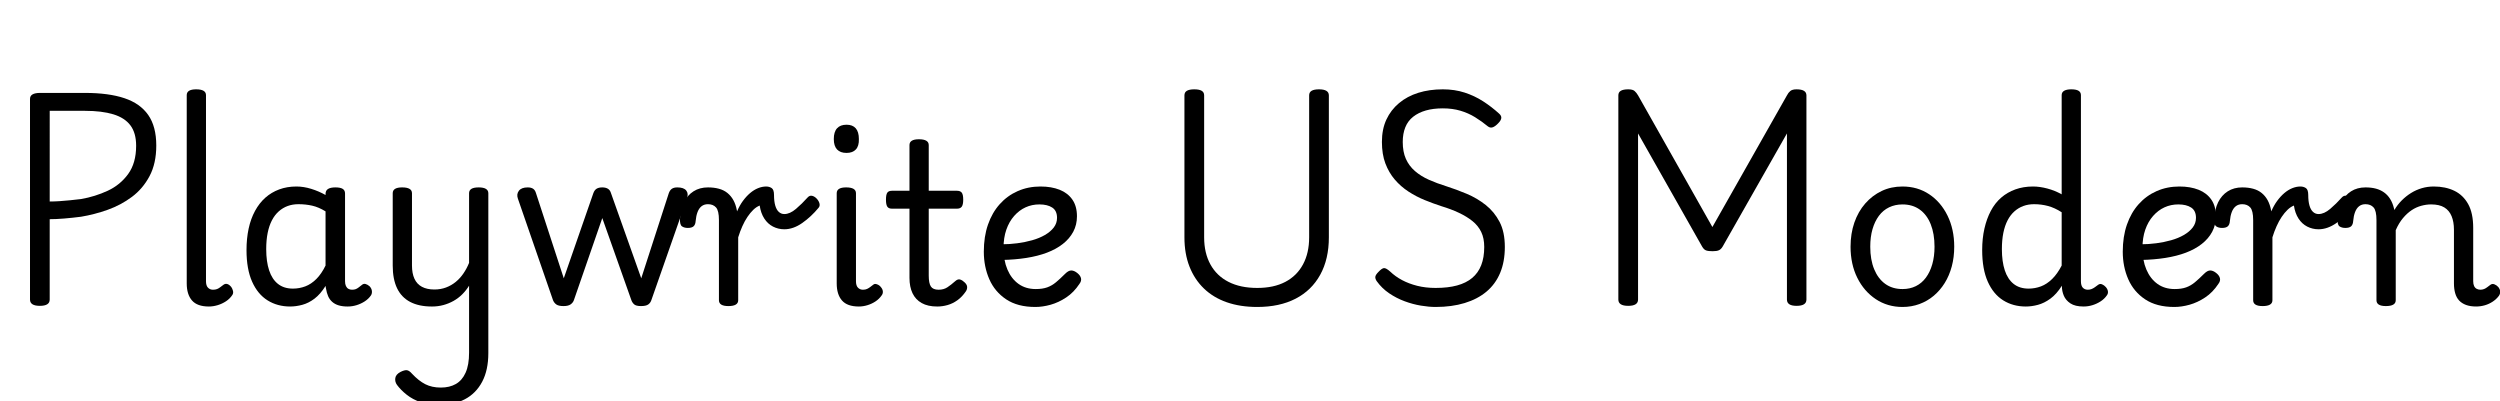 <svg width="156.32" height="25.088" viewBox="0 0 156.32 25.088" xmlns="http://www.w3.org/2000/svg"><path transform="translate(0 18.928) scale(.014 -.014)" d="m178-14q-44 0-44 28v896q0 14 11.5 20.5t33.5 6.5h201q105 0 175.5-23.5t106.5-75 36-136.5q0-80-30-136.5t-79-93-108-57.5-119-31q-39-5-75.5-8t-64.5-3v-359q0-14-11-21t-33-7zm44 466q20 0 43 1.5t47.5 4 49.5 5.5q63 11 119 37t91.5 75 35.5 126q0 57-25.5 91t-76.5 49.5-126 15.5h-158z"/><path transform="translate(10.346 18.928) scale(.014 -.014)" d="m194-17q-52 0-75.5 27t-23.5 76v841q0 13 10.5 19.5t31.5 6.5q22 0 33-6.5t11-19.5v-831q0-20 9-29t22-9q11 0 18.5 3t14.5 8.5 14 10.5q8 6 17 3.5t18-13.5q5-7 7.5-17t-2.5-18q-11-17-28.5-28.5t-37.5-17.5-39-6z"/><path transform="translate(14.532 18.928) scale(.014 -.014)" d="m258-17q-57 0-101 27.5t-69 83.5-25 141q0 52 9.5 96t28.5 79 46 59 62 37 77 13q32 0 66-10.5t64-27.5v5q0 15 11 22t33 7 32.5-6.5 10.5-20.5v-392q0-13 4-21.5t11-12.5 16-4q10 0 16.5 2.5t13 7.5 15.5 12q7 6 16 3.5t18-10.5q9-10 10-21t-4-19q-11-16-28-27t-36.5-17-39.5-6q-23 0-40 5t-29 15.5-18.5 25.5-9.5 34q0 1-1 4.5t-1 7.5q-23-37-49.5-57t-54.5-27.5-54-7.5zm-107 256q0-55 13-94.5t39.5-60.5 66.5-21q29 0 55.5 10t49.5 33 41 60v242q-31 19-60 25.5t-61 6.5q-26 0-48-8t-40-24-30.5-40-19-56-6.5-73z"/><path transform="translate(23.24 18.928) scale(.014 -.014)" d="m269-17q-58 0-97 20.5t-58.5 61-19.5 101.5v323q0 13 10.5 19.5t31.5 6.5q22 0 33-6.5t11-19.5v-323q0-35 11-59t33.5-36 55.5-12q28 0 52 9t43.5 25 34.5 38 25 47v311q0 13 10.5 19.5t32.5 6.5q21 0 32-6.5t11-19.5v-714q0-76-27.5-128t-77-78-116.5-26q-45 0-81 12.5t-62.5 33.5-43.5 44q-10 14-7.5 30.5t23.5 27.5q18 9 28.5 7.5t22.5-15.5q30-32 59.5-47t69.5-15q39 0 67 16t43.5 50.5 15.5 89.5v299q-13-21-30.5-38.5t-39-29.5-45.5-18.5-51-6.5z"/><path transform="translate(32.032 18.928) scale(.014 -.014)" d="m229-15q-22 0-32 7t-15 19l-157 454q-7 20 4.5 35t39.5 15q15 0 24-6t13-20l124-380 132 380q5 14 14.5 20t25.5 6q15 0 25-6t14-20l135-380 123 380q5 14 14 20t24 6q29 0 40-14t3-36l-159-454q-4-12-14-19t-32-7-30.5 7.5-12.5 18.5l-130 367-127-367q-4-11-14.5-18.5t-31.5-7.5z"/><path transform="translate(43.288 18.928) scale(.014 -.014)" d="m161-15q-21 0-31.5 6.5t-10.5 19.5v358q0 42-13 56.5t-36 14.5q-17 0-28.5-9t-18-26-8.5-40q-1-16-9-23.5t-26-7.5q-16 0-26 7t-9 33q2 43 17.5 74.5t43 49 64.5 17.5q27 0 49-6t38-19 26.5-32 15.5-45l1-5q11 26 26 46.5t32 35 35.5 22 36.5 7.5q14 0 24.5-7t10.5-31q0-28 5.5-47t16-28.5 24.5-9.5q25 0 52 23t52 51q9 10 20 7.5t20.5-12.5 12.5-21.5-4-19.5q-33-40-73-68t-80-28q-27 0-50.5 12t-39 36-20.5 58q-15-6-28.5-19t-26-31.5-23-42-18.5-49.5v-281q0-13-11-19.5t-33-6.5z"/><path transform="translate(51.002 18.928) scale(.014 -.014)" d="m193-17q-52 0-75.5 27t-23.5 76v403q0 13 10.5 19.5t31.5 6.5q22 0 33-6.5t11-19.5v-393q0-20 9-29t22-9q11 0 18.5 3.5t14 8.5 14.5 11q6 5 16.5 1t16.5-12q8-9 9-19t-5-18q-11-16-27.5-27t-36-17-38.5-6zm-55 686q-28 0-42.5 15.5t-14.5 46.5q0 32 14.5 48t42.5 16q27 0 41-16t14-48q1-31-13.5-46.5t-41.5-15.5z"/><path transform="translate(55.202 18.928) scale(.014 -.014)" d="m243-17q-42 0-69.5 15.5t-41 44-13.5 68.5v309h-78q-15 0-21 9t-6 31q0 23 6 31.5t21 8.5h78v204q0 13 10.5 19.5t31.5 6.5q22 0 33-6.5t11-19.5v-204h126q15 0 21.5-8.5t6.5-31.5q0-22-6.5-31t-21.5-9h-126v-299q0-34 9.5-48.5t34.5-14.5q23 0 39.5 11t34.5 27q12 11 22.5 7.5t19.5-12.5q11-10 11.5-20.5t-5.5-19.5q-17-25-38-40t-44-21.5-46-6.5z"/><path transform="translate(60.634 18.928) scale(.014 -.014)" d="m293-19q-79 0-130 34t-75.5 90-24.5 123 18.5 120.5 52.5 91.5 80.5 58.5 101.5 20.5q49 0 85.5-14.5t57-44 20.5-74.5q0-38-16.5-69t-46.5-54.5-71-39-92-23.5-108-9v70q33 0 67.5 4.5t66.5 13.5 57 23.5 39.5 33.5 14.5 43q0 32-21.5 46t-57.5 14q-33 0-61.5-13t-51-38.5-35-61.5-12.5-82q0-55 17.5-96t49.5-64 77-23q30 0 51 7.5t39.5 23 40.5 37.5q15 15 27.5 15t26.5-11 17-23.5-7-25.5q-25-38-59-60.5t-69.5-32.5-68.5-10z"/><path transform="translate(72.198 18.928) scale(.014 -.014)" d="m458-19q-76 0-136 21t-102 61.5-64.5 98-22.5 130.5v634q0 14 11 20.5t33 6.5 33-6.5 11-20.5v-634q0-70 28-121t81-78 128-27q74 0 125.5 27t79 78 27.5 121v634q0 14 11 20.5t33 6.5q44 0 44-27v-634q0-97-38.5-167t-110-107-171.5-37z"/><path transform="translate(84.952 18.928) scale(.014 -.014)" d="m344-19q-30 0-66 6t-72.5 19.5-69 35.5-55.5 54q-7 10-6.5 19t14.5 23q14 15 23.5 16.5t28.5-15.5q23-22 53-38t67.5-25.5 82.5-9.5q55 0 95.5 11t67.5 33.5 40.5 57 13.5 81.5q0 39-13.5 67t-39 48.5-60.5 37-78 29.5q-37 12-75 27.5t-72.5 38-61 53.5-42 72-15.5 96q0 57 20 100t56.5 73.5 86 46 109.5 15.5q53 0 97.5-14.5t82.5-39 72-55.5q11-10 9-20.5t-13-21.5q-12-13-23.5-18t-22.5 3q-28 23-58 41.5t-65.5 29-78.5 10.5-76-9.5-56.5-28-35-47-11.5-65.5q0-44 14-75.5t40.5-54.5 62.5-39 78-29q44-14 90.5-33.5t85-50 62-75.5 23.5-112q0-66-21-116t-61-83.5-97.5-51-129.5-17.5z"/><path transform="translate(99.316 18.928) scale(.014 -.014)" d="m178-14q-44 0-44 28v912q0 14 11 20.5t33 6.5q20 0 28.5-7.5t15.5-19.5l332-588 333 588q6 12 15 19.5t28 7.5q44 0 44-27v-912q0-14-11-21t-33-7q-43 0-43 28v742l-287-505q-7-12-16.5-16.5t-28.5-4.5-29 3.5-18 17.5l-286 505v-742q0-14-11-21t-33-7z"/><path transform="translate(114.83 18.928) scale(.014 -.014)" d="m295-19q-67 0-119.5 35t-82.5 95.5-30 138.5q0 59 17 108t48.5 85 73.5 56 93 20q67 0 119-34.5t82-95.5 30-139q0-47-11-88t-31.5-74-49-57-64-37-75.5-13zm0 80q33 0 59.5 13t45 38 28.5 60 10 78q0 58-17 100.5t-49 65.5-77 23q-33 0-60-13t-45.5-38-28.5-59.5-10-78.5q0-58 17.5-100.5t49.5-65.5 77-23z"/><path transform="translate(123.06 18.928) scale(.014 -.014)" d="m258-17q-57 0-101 27.5t-69 83.5-25 141q0 52 10 96t28.5 79 46 59 63.5 37 79 13q30 0 64-9t64-26v443q0 13 11 19.5t32 6.5q22 0 32.5-6.5t10.5-19.5v-831q0-20 8.5-29t22.5-9q9 0 16.5 3t14.5 8 15 11 17.5 2 16.5-12q8-9 9.5-19t-4.5-18q-11-16-28-27t-36.5-17-39.5-6q-38 0-59 14t-29.5 34.5-8.5 41.5q0 1 0 1.5t0 1.5q-24-38-51.5-58t-55.5-27.5-54-7.5zm-107 256q0-55 13-94.5t39.5-60.5 66.5-21q29 0 55.5 10t50 33 42.5 60v238q-31 20-61 28t-62 8q-26 0-48-8t-40-24-30.5-40-19-56-6.5-73z"/><path transform="translate(131.85 18.928) scale(.014 -.014)" d="m293-19q-79 0-130 34t-75.5 90-24.5 123 18.5 120.5 52.5 91.5 80.5 58.5 101.5 20.5q49 0 85.5-14.5t57-44 20.5-74.5q0-38-16.5-69t-46.5-54.5-71-39-92-23.5-108-9v70q33 0 67.5 4.5t66.5 13.5 57 23.5 39.5 33.5 14.5 43q0 32-21.5 46t-57.5 14q-33 0-61.5-13t-51-38.5-35-61.5-12.5-82q0-55 17.5-96t49.5-64 77-23q30 0 51 7.5t39.5 23 40.5 37.5q15 15 27.5 15t26.5-11 17-23.5-7-25.5q-25-38-59-60.5t-69.5-32.5-68.5-10z"/><path transform="translate(139.22 18.928) scale(.014 -.014)" d="m161-15q-21 0-31.5 6.5t-10.5 19.5v358q0 42-13 56.5t-36 14.5q-17 0-28.5-9t-18-26-8.5-40q-1-16-9-23.5t-26-7.5q-16 0-26 7t-9 33q2 43 17.5 74.5t43 49 64.5 17.5q27 0 49-6t38-19 26.5-32 15.5-45l1-5q11 26 26 46.5t32 35 35.5 22 36.5 7.5q14 0 24.5-7t10.5-31q0-28 5.5-47t16-28.5 24.5-9.5q25 0 52 23t52 51q9 10 20 7.5t20.5-12.5 12.5-21.5-4-19.5q-33-40-73-68t-80-28q-27 0-50.5 12t-39 36-20.5 58q-15-6-28.5-19t-26-31.5-23-42-18.5-49.5v-281q0-13-11-19.5t-33-6.5z"/><path transform="translate(146.93 18.928) scale(.014 -.014)" d="m161-15q-21 0-31.5 6.5t-10.5 19.5v358q0 42-13 56.5t-36 14.5q-17 0-28.5-9t-18-26-8.5-40q-1-16-9-23.5t-26-7.5q-16 0-26 7t-9 33q2 43 17.5 74.5t43 49 64.5 17.5q26 0 46.5-5.5t36.5-17 27-29 17-41.5l2-8q14 24 33 43t41.5 33 48 21.5 53.5 7.5q52 0 91.5-19t62-59.5 22.5-106.5v-238q0-13 4-21.5t11.5-12.5 16.5-4 16.5 3 14.5 8.5 14 10.5q8 6 18 2t17-12q8-10 8.5-20t-5.5-19q-11-15-27.5-26t-35.5-16.5-39-5.5q-26 0-45 7t-31 20-17.5 32.5-5.5 43.5v240q0 35-10.5 60.5t-32.5 39-59 13.5q-21 0-43.5-6t-43-19.5-39-35.5-32.5-54v-313q0-13-11-19.5t-33-6.5z"/></svg>